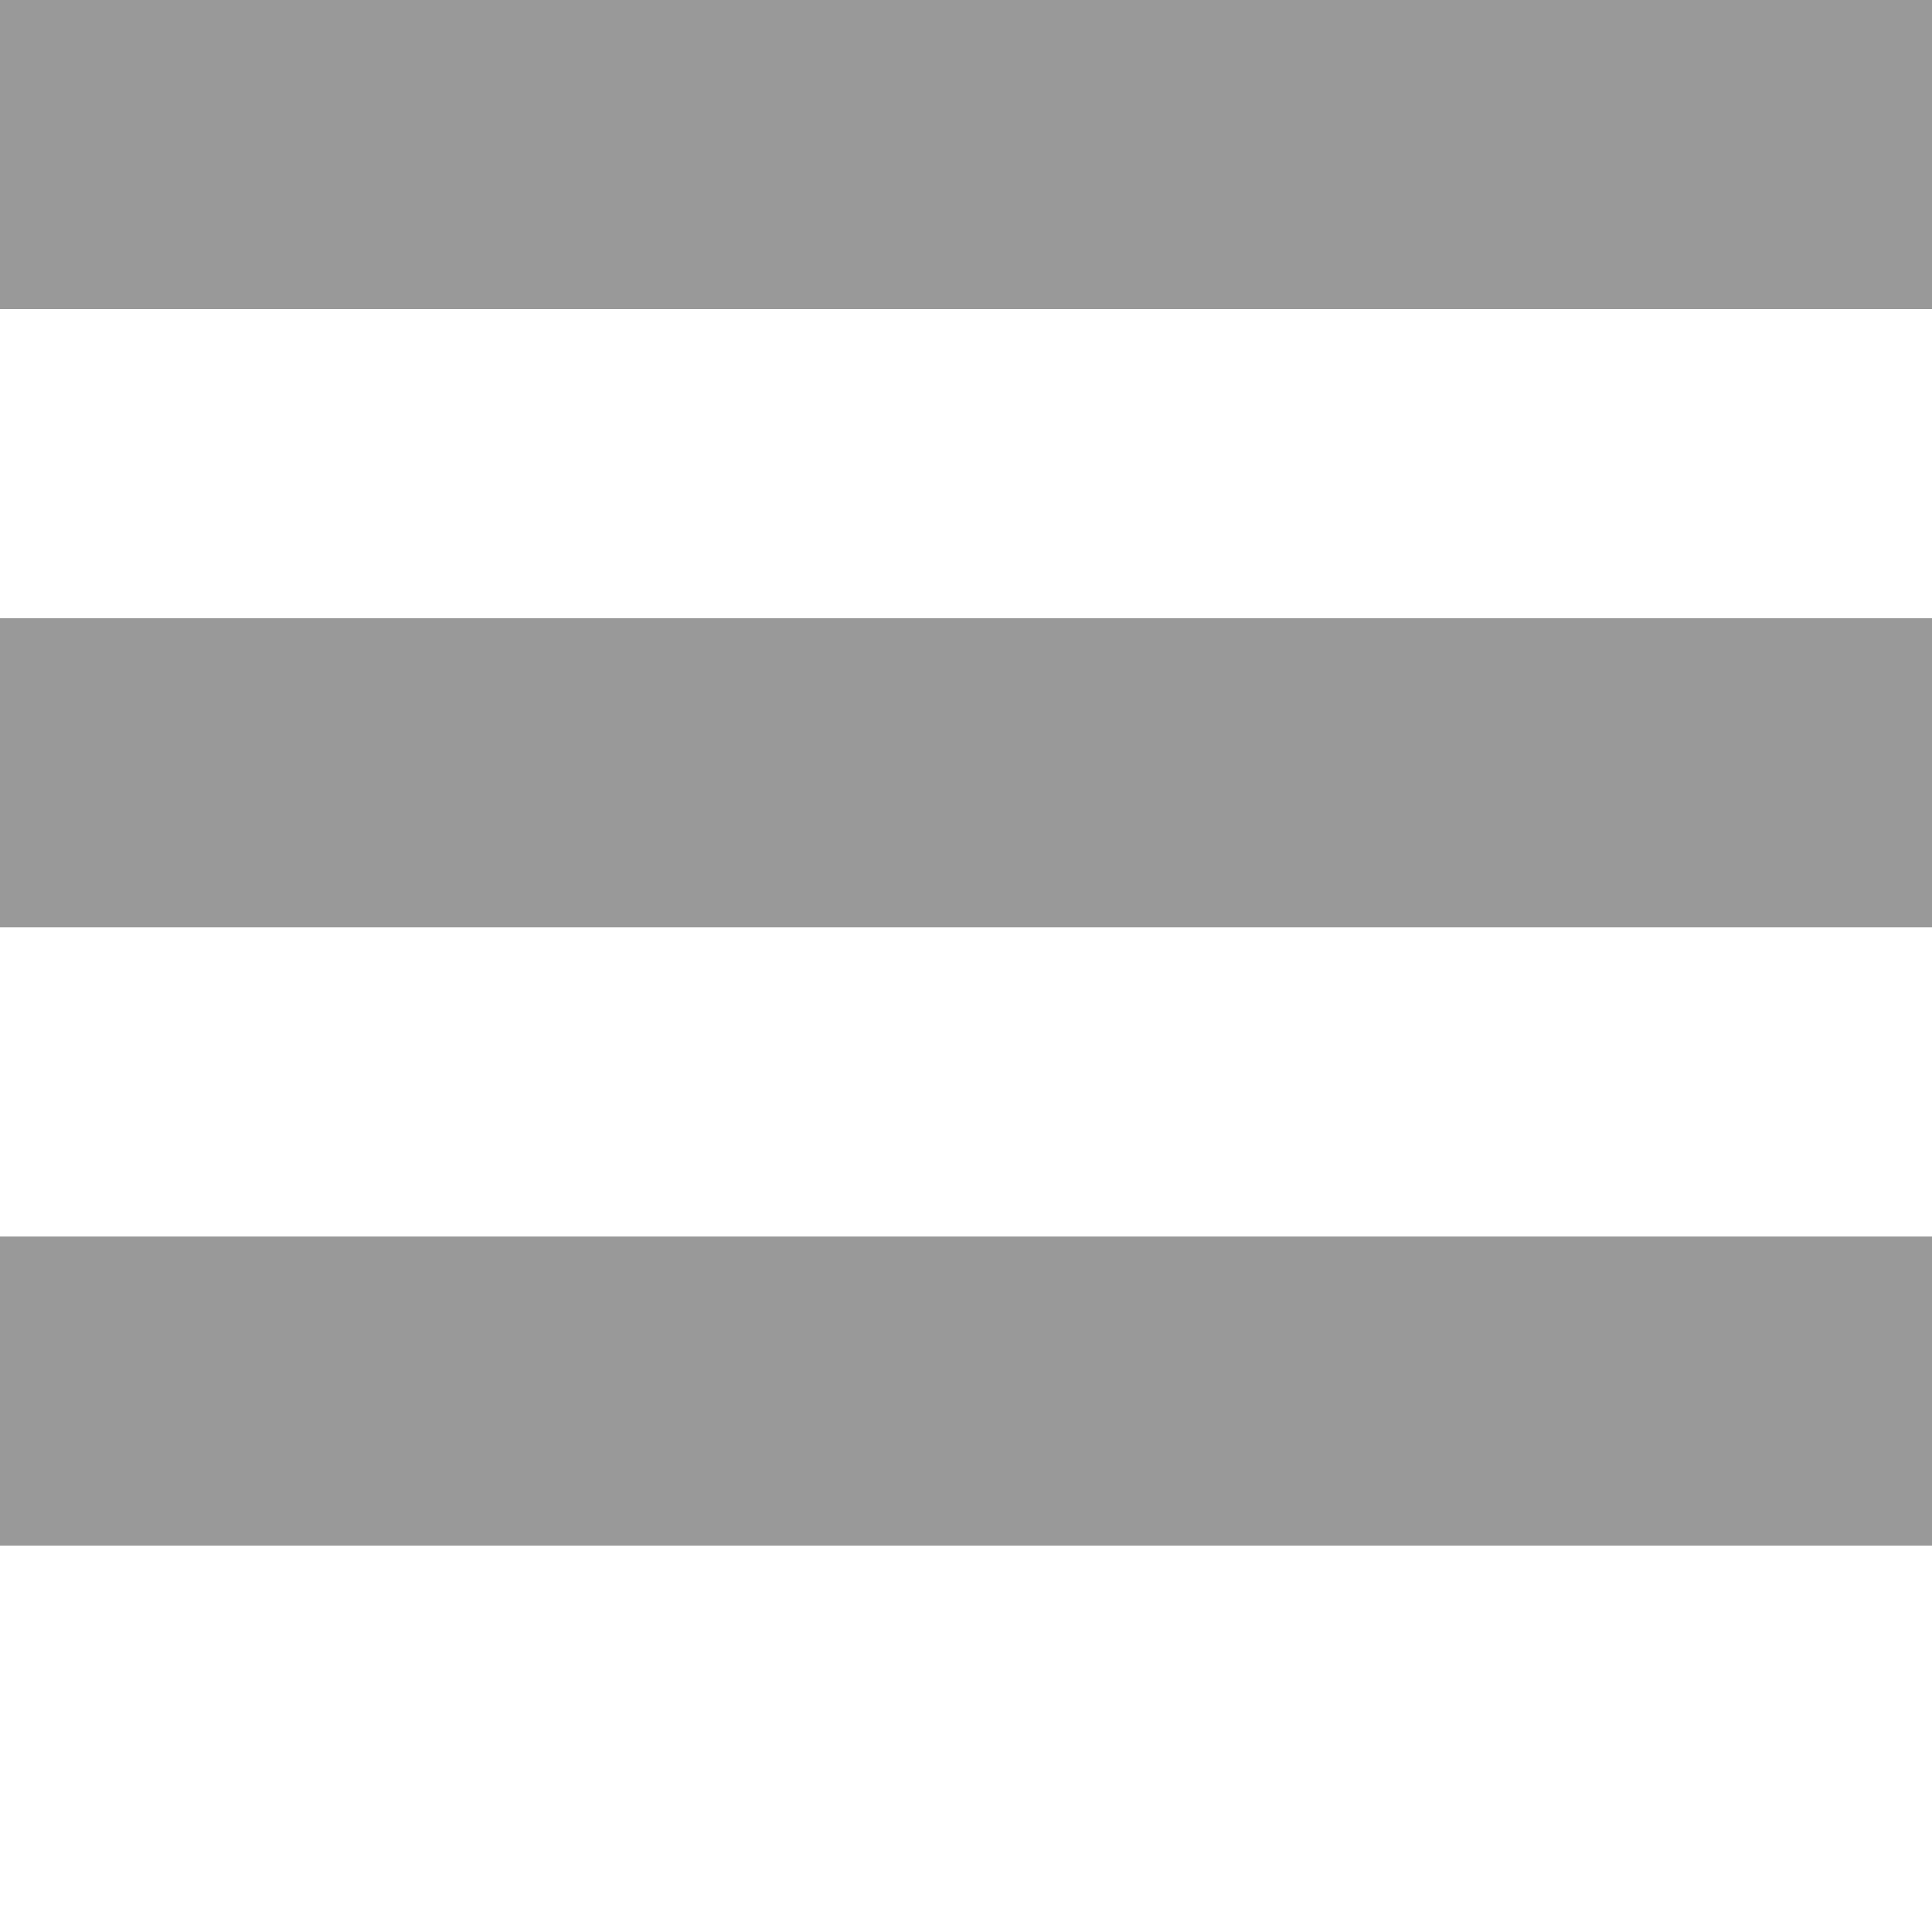 <svg width="50" height="50" xmlns="http://www.w3.org/2000/svg">
	<rect x="0" y="0" width="50" height="8" fill="#999" />
	<rect x="0" y="16" width="50" height="8" fill="#999" />
	<rect x="0" y="32" width="50" height="8" fill="#999" />
</svg>